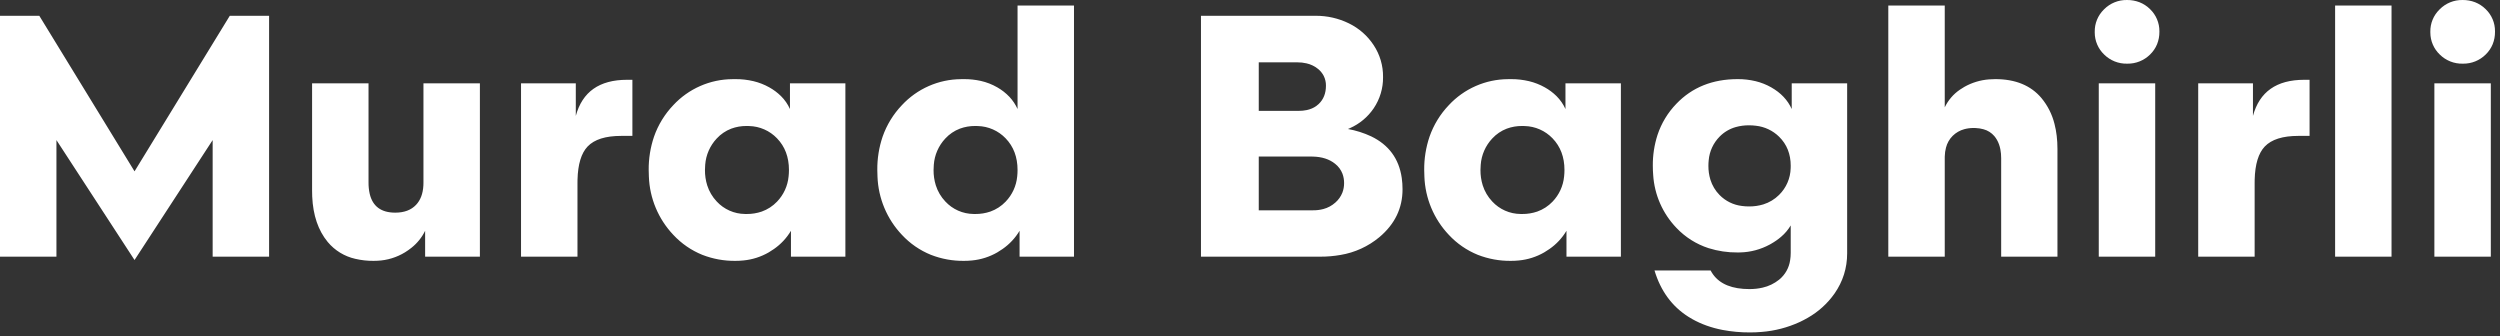 <svg width="431" height="58" viewBox="0 0 431 58" fill="none" xmlns="http://www.w3.org/2000/svg">
<rect x="0" y="0" width="431" height="58" fill="#333333" stroke="none"/>
<path fill-rule="evenodd" clip-rule="evenodd" d="M6.777 2.723L23.194 29.539L39.614 2.723H46.391V44.249H36.661V24.152L23.194 44.828L9.73 24.152V44.249H0V2.723H6.777ZM308.893 18.795V14.364H318.449V43.669C318.449 46.218 317.72 48.535 316.263 50.62C315.051 52.336 313.475 53.762 311.647 54.797C311.189 55.062 310.719 55.306 310.239 55.529C308.183 56.471 305.978 57.044 303.724 57.223C303.054 57.281 302.383 57.31 301.711 57.31C300.121 57.318 298.533 57.175 296.971 56.881C295.048 56.508 293.317 55.89 291.777 55.028C291.542 54.897 291.311 54.759 291.084 54.615C288.246 52.82 286.296 50.156 285.234 46.623H294.907C295.906 48.535 297.788 49.594 300.555 49.8C300.901 49.825 301.247 49.837 301.594 49.837C302.359 49.843 303.121 49.76 303.866 49.59C304.91 49.356 305.886 48.886 306.72 48.216C307.756 47.377 308.435 46.176 308.62 44.855C308.688 44.434 308.721 44.009 308.719 43.582V38.864C308.283 39.599 307.728 40.257 307.076 40.811C306.564 41.256 305.974 41.668 305.309 42.046C305.239 42.086 305.17 42.125 305.099 42.163C303.543 43.007 301.81 43.471 300.041 43.517C299.883 43.523 299.726 43.525 299.568 43.525C297.865 43.542 296.171 43.29 294.547 42.778C292.439 42.094 290.537 40.892 289.014 39.283C286.642 36.812 285.223 33.58 285.009 30.162C284.966 29.636 284.945 29.109 284.945 28.582C284.928 26.78 285.2 24.986 285.752 23.27C286.419 21.252 287.534 19.41 289.014 17.883C291.726 15.055 295.244 13.641 299.568 13.641C300.611 13.634 301.65 13.753 302.664 13.995C303.608 14.223 304.516 14.581 305.36 15.06C307.021 16.005 308.198 17.25 308.893 18.795ZM335.274 27.222V44.249H325.544V0.957H335.274V18.506C335.862 17.276 336.766 16.223 337.893 15.456C338.141 15.283 338.397 15.122 338.66 14.973C339.961 14.242 341.405 13.803 342.893 13.686C343.258 13.655 343.624 13.64 343.99 13.641C347.465 13.641 350.12 14.732 351.953 16.913C353.026 18.211 353.793 19.735 354.197 21.37C354.535 22.672 354.705 24.111 354.705 25.686V44.249H345.002V27.279C345.006 26.765 344.959 26.251 344.864 25.745C344.744 25.132 344.546 24.586 344.271 24.106C344.143 23.882 343.995 23.67 343.83 23.472C343.342 22.895 342.689 22.482 341.96 22.286C341.55 22.167 341.098 22.097 340.604 22.074C340.487 22.069 340.37 22.066 340.254 22.066C339.71 22.062 339.168 22.131 338.643 22.272C337.891 22.475 337.204 22.869 336.648 23.415C336.079 23.98 335.677 24.69 335.484 25.468C335.361 25.93 335.292 26.435 335.276 26.985C335.274 27.064 335.274 27.143 335.274 27.222ZM73.003 31.508V14.364H82.733V44.249H73.292V39.789C72.738 40.926 71.935 41.925 70.943 42.711C70.59 42.995 70.219 43.257 69.832 43.495C68.391 44.379 66.749 44.881 65.06 44.954C64.841 44.966 64.621 44.972 64.402 44.972C63.342 44.981 62.285 44.864 61.253 44.622C59.389 44.205 57.717 43.183 56.496 41.714C54.857 39.731 53.966 37.115 53.824 33.868C53.81 33.555 53.804 33.241 53.804 32.927V14.364H63.534V31.45C63.526 32.112 63.594 32.772 63.738 33.417C64.249 35.58 65.716 36.661 68.138 36.661C69.683 36.661 70.879 36.213 71.728 35.315C72.495 34.505 72.916 33.392 72.991 31.976C72.999 31.82 73.003 31.664 73.003 31.508ZM175.426 18.795V0.957H185.156V44.249H175.774V39.789C175.032 41.034 174.031 42.105 172.84 42.93C172.547 43.137 172.246 43.331 171.937 43.511C170.599 44.283 169.11 44.758 167.572 44.903C167.112 44.95 166.65 44.973 166.188 44.972C164.241 44.995 162.309 44.643 160.495 43.936C158.593 43.166 156.885 41.988 155.489 40.485C152.909 37.761 151.412 34.19 151.279 30.44C151.257 30.063 151.247 29.685 151.247 29.308C151.227 27.355 151.536 25.413 152.162 23.563C152.87 21.534 154.005 19.681 155.489 18.128C156.793 16.724 158.37 15.602 160.124 14.831C161.878 14.06 163.772 13.657 165.688 13.647C165.855 13.643 166.021 13.641 166.188 13.641C167.166 13.635 168.141 13.739 169.096 13.951C170.093 14.176 171.051 14.55 171.937 15.06C172.712 15.502 173.418 16.055 174.032 16.703C174.609 17.319 175.08 18.025 175.426 18.795ZM227.636 44.249H207.048V2.723H226.798C228.789 2.706 230.756 3.152 232.545 4.026C234.312 4.895 235.736 6.145 236.817 7.776C237.899 9.41 238.464 11.333 238.438 13.293C238.461 15.205 237.9 17.079 236.831 18.664C235.815 20.167 234.396 21.354 232.737 22.088C232.621 22.141 232.504 22.191 232.387 22.24C233.771 22.487 235.118 22.914 236.392 23.509C239.426 24.974 241.183 27.361 241.662 30.672C241.754 31.323 241.799 31.979 241.797 32.636C241.797 35.9 240.465 38.651 237.801 40.89C235.881 42.486 233.571 43.543 231.108 43.952C229.962 44.154 228.8 44.253 227.636 44.249ZM136.189 18.795V14.364H145.745V44.249H136.361V39.789C135.619 41.034 134.619 42.105 133.428 42.93C133.136 43.137 132.835 43.331 132.526 43.511C131.188 44.283 129.699 44.758 128.161 44.903C127.702 44.95 127.24 44.973 126.777 44.972C124.831 44.995 122.898 44.643 121.084 43.936C119.182 43.167 117.473 41.988 116.077 40.485C113.496 37.761 111.999 34.19 111.866 30.44C111.845 30.063 111.834 29.685 111.834 29.308C111.815 27.355 112.125 25.413 112.752 23.563C113.459 21.535 114.593 19.682 116.077 18.128C117.38 16.724 118.958 15.602 120.712 14.831C122.466 14.06 124.359 13.657 126.275 13.647C126.443 13.643 126.61 13.641 126.777 13.641C127.83 13.634 128.88 13.753 129.905 13.995C130.857 14.223 131.773 14.581 132.627 15.06C133.367 15.47 134.048 15.978 134.649 16.573C135.294 17.213 135.816 17.966 136.189 18.795ZM269.886 18.795V14.364H279.442V44.249H270.06V39.789C269.318 41.034 268.317 42.105 267.126 42.93C266.833 43.137 266.532 43.331 266.223 43.511C264.885 44.283 263.397 44.758 261.86 44.903C261.4 44.95 260.938 44.973 260.476 44.972C258.529 44.995 256.595 44.643 254.781 43.936C252.879 43.166 251.171 41.988 249.775 40.485C247.195 37.761 245.698 34.19 245.565 30.44C245.543 30.063 245.533 29.685 245.533 29.308C245.513 27.355 245.824 25.413 246.45 23.563C247.158 21.535 248.291 19.682 249.775 18.128C251.078 16.724 252.656 15.602 254.41 14.831C256.164 14.06 258.058 13.657 259.974 13.647C260.141 13.643 260.309 13.641 260.476 13.641C261.529 13.634 262.579 13.753 263.603 13.995C264.555 14.223 265.472 14.581 266.325 15.06C267.066 15.47 267.746 15.978 268.348 16.573C268.991 17.213 269.513 17.966 269.886 18.795ZM412.3 44.249H402.572V0.957H412.3V44.249ZM109.025 13.756V23.428H107.086C104.392 23.428 102.465 24.037 101.306 25.255C101.302 25.259 101.298 25.263 101.294 25.267C100.209 26.416 99.633 28.315 99.564 30.964C99.559 31.145 99.556 31.326 99.556 31.508V44.249H89.826V14.364H99.268V19.983C100.387 15.831 103.331 13.756 108.1 13.756H109.025ZM398.17 13.756V23.428H396.23C393.536 23.428 391.61 24.037 390.45 25.255C390.446 25.259 390.442 25.263 390.438 25.267C389.352 26.416 388.775 28.315 388.706 30.964C388.702 31.145 388.7 31.326 388.7 31.508V44.249H378.97V14.364H388.41V19.983C389.53 15.831 392.474 13.756 397.242 13.756H398.17ZM371.557 44.249H361.827V14.364H371.557V44.249ZM429.416 44.249H419.686V14.364H429.416V44.249ZM128.717 36.893C129.606 36.902 130.489 36.76 131.33 36.472C132.328 36.117 133.229 35.533 133.959 34.766C135.095 33.587 135.797 32.058 135.952 30.428C135.994 30.056 136.016 29.682 136.015 29.308C136.015 27.087 135.33 25.267 133.959 23.847C132.702 22.536 130.976 21.774 129.16 21.73C129.012 21.723 128.864 21.72 128.717 21.72C127.813 21.71 126.915 21.866 126.068 22.179C125.113 22.545 124.256 23.126 123.563 23.877C122.401 25.115 121.7 26.715 121.576 28.408C121.549 28.707 121.535 29.007 121.535 29.308C121.527 30.205 121.658 31.099 121.924 31.956C122.254 32.995 122.814 33.945 123.563 34.736C124.184 35.407 124.936 35.944 125.772 36.314C126.609 36.685 127.512 36.88 128.426 36.889C128.523 36.892 128.62 36.893 128.717 36.893ZM168.129 36.893C169.018 36.902 169.902 36.76 170.743 36.472C171.74 36.117 172.64 35.533 173.37 34.766C174.506 33.587 175.209 32.058 175.365 30.428C175.406 30.056 175.427 29.682 175.426 29.308C175.426 27.087 174.741 25.267 173.37 23.847C172.113 22.536 170.388 21.775 168.572 21.73C168.425 21.723 168.277 21.72 168.129 21.72C167.226 21.71 166.328 21.866 165.48 22.179C164.525 22.545 163.667 23.126 162.974 23.877C161.812 25.115 161.11 26.715 160.987 28.408C160.96 28.707 160.947 29.007 160.947 29.308C160.939 30.205 161.07 31.099 161.335 31.956C161.664 32.995 162.224 33.945 162.974 34.736C163.595 35.407 164.347 35.945 165.184 36.315C166.02 36.685 166.924 36.88 167.839 36.889C167.936 36.892 168.032 36.893 168.129 36.893ZM262.415 36.893C263.304 36.902 264.188 36.76 265.029 36.472C266.027 36.117 266.928 35.533 267.658 34.766C268.793 33.587 269.495 32.058 269.651 30.428C269.693 30.056 269.714 29.682 269.714 29.308C269.714 27.087 269.028 25.267 267.658 23.847C266.4 22.536 264.675 21.774 262.858 21.73C262.711 21.723 262.563 21.72 262.415 21.72C261.512 21.71 260.614 21.866 259.766 22.179C258.812 22.545 257.955 23.126 257.262 23.877C256.099 25.115 255.398 26.715 255.275 28.408C255.247 28.707 255.233 29.007 255.233 29.308C255.225 30.205 255.357 31.099 255.623 31.956C255.952 32.995 256.512 33.945 257.262 34.736C257.883 35.407 258.635 35.944 259.471 36.314C260.307 36.685 261.21 36.88 262.125 36.889C262.221 36.892 262.318 36.893 262.415 36.893ZM296.455 33.621C297.482 34.668 298.837 35.333 300.294 35.507C300.706 35.563 301.121 35.591 301.537 35.59C302.37 35.598 303.199 35.48 303.996 35.238C305.018 34.921 305.948 34.361 306.707 33.607C307.948 32.392 308.666 30.741 308.709 29.005C308.716 28.864 308.719 28.723 308.719 28.582C308.719 26.555 308.053 24.885 306.72 23.573C305.636 22.508 304.224 21.84 302.713 21.677C302.323 21.628 301.93 21.603 301.537 21.604C300.768 21.597 300.001 21.697 299.26 21.902C298.196 22.199 297.228 22.77 296.455 23.559C295.375 24.656 294.712 26.094 294.579 27.627C294.545 27.944 294.529 28.263 294.529 28.582C294.522 29.393 294.638 30.2 294.873 30.976C295.181 31.972 295.723 32.879 296.455 33.621ZM226.102 26.991H217.009V36.256H226.391C226.981 36.261 227.57 36.188 228.141 36.039C228.917 35.834 229.632 35.447 230.228 34.91C230.755 34.447 231.165 33.867 231.424 33.216C231.625 32.689 231.726 32.129 231.721 31.565C231.727 31.016 231.633 30.471 231.444 29.956C231.184 29.278 230.743 28.683 230.171 28.236C229.178 27.437 227.887 27.023 226.296 26.993C226.232 26.991 226.167 26.991 226.102 26.991ZM217.009 19.113H223.902C224.372 19.116 224.842 19.069 225.302 18.973C225.916 18.839 226.453 18.61 226.913 18.285C227.066 18.176 227.212 18.056 227.348 17.927C228.178 17.135 228.593 16.082 228.593 14.77C228.602 14.182 228.469 13.601 228.206 13.076C227.963 12.611 227.627 12.201 227.217 11.874C226.64 11.407 225.963 11.081 225.239 10.921C224.74 10.803 224.198 10.745 223.612 10.745H217.009V19.113ZM371.879 7.627C372.153 6.943 372.289 6.212 372.281 5.475C372.281 5.444 372.281 5.414 372.281 5.384C372.285 4.674 372.145 3.971 371.868 3.317C371.592 2.663 371.186 2.072 370.674 1.58C370.152 1.061 369.53 0.654 368.845 0.384C368.158 0.123 367.427 -0.007 366.692 0.001C366.686 0.001 366.68 0.001 366.674 0.001C365.947 -0.011 365.226 0.124 364.552 0.398C363.878 0.672 363.267 1.079 362.754 1.594C362.733 1.615 362.712 1.636 362.691 1.657C362.186 2.155 361.788 2.75 361.52 3.406C361.252 4.062 361.121 4.766 361.133 5.475C361.133 5.523 361.133 5.572 361.133 5.621C361.134 6.327 361.279 7.026 361.557 7.676C361.836 8.325 362.243 8.911 362.754 9.399C363.272 9.912 363.887 10.316 364.563 10.587C365.24 10.858 365.964 10.991 366.692 10.976C366.72 10.976 366.748 10.976 366.775 10.976C367.497 10.985 368.214 10.85 368.883 10.579C369.552 10.308 370.161 9.907 370.674 9.399C371.193 8.897 371.603 8.294 371.879 7.627ZM429.738 7.627C430.011 6.943 430.148 6.212 430.139 5.475C430.139 5.444 430.139 5.414 430.139 5.384C430.143 4.674 430.003 3.971 429.727 3.317C429.451 2.663 429.044 2.072 428.532 1.58C428.01 1.06 427.387 0.653 426.701 0.384C426.015 0.123 425.285 -0.007 424.551 0.001C424.545 0.001 424.539 0.001 424.533 0.001C423.806 -0.011 423.084 0.124 422.411 0.398C421.737 0.672 421.126 1.079 420.613 1.594C420.592 1.615 420.57 1.636 420.55 1.657C420.044 2.155 419.645 2.749 419.377 3.406C419.109 4.062 418.977 4.766 418.99 5.475C418.99 5.523 418.991 5.572 418.992 5.621C418.993 6.327 419.137 7.026 419.416 7.676C419.694 8.325 420.101 8.911 420.613 9.399C421.13 9.912 421.745 10.316 422.422 10.587C423.098 10.858 423.822 10.991 424.551 10.976C424.578 10.976 424.606 10.976 424.634 10.976C425.356 10.985 426.072 10.85 426.741 10.579C427.411 10.308 428.019 9.907 428.532 9.399C429.051 8.897 429.462 8.294 429.738 7.627Z" fill="white"/>
</svg>
